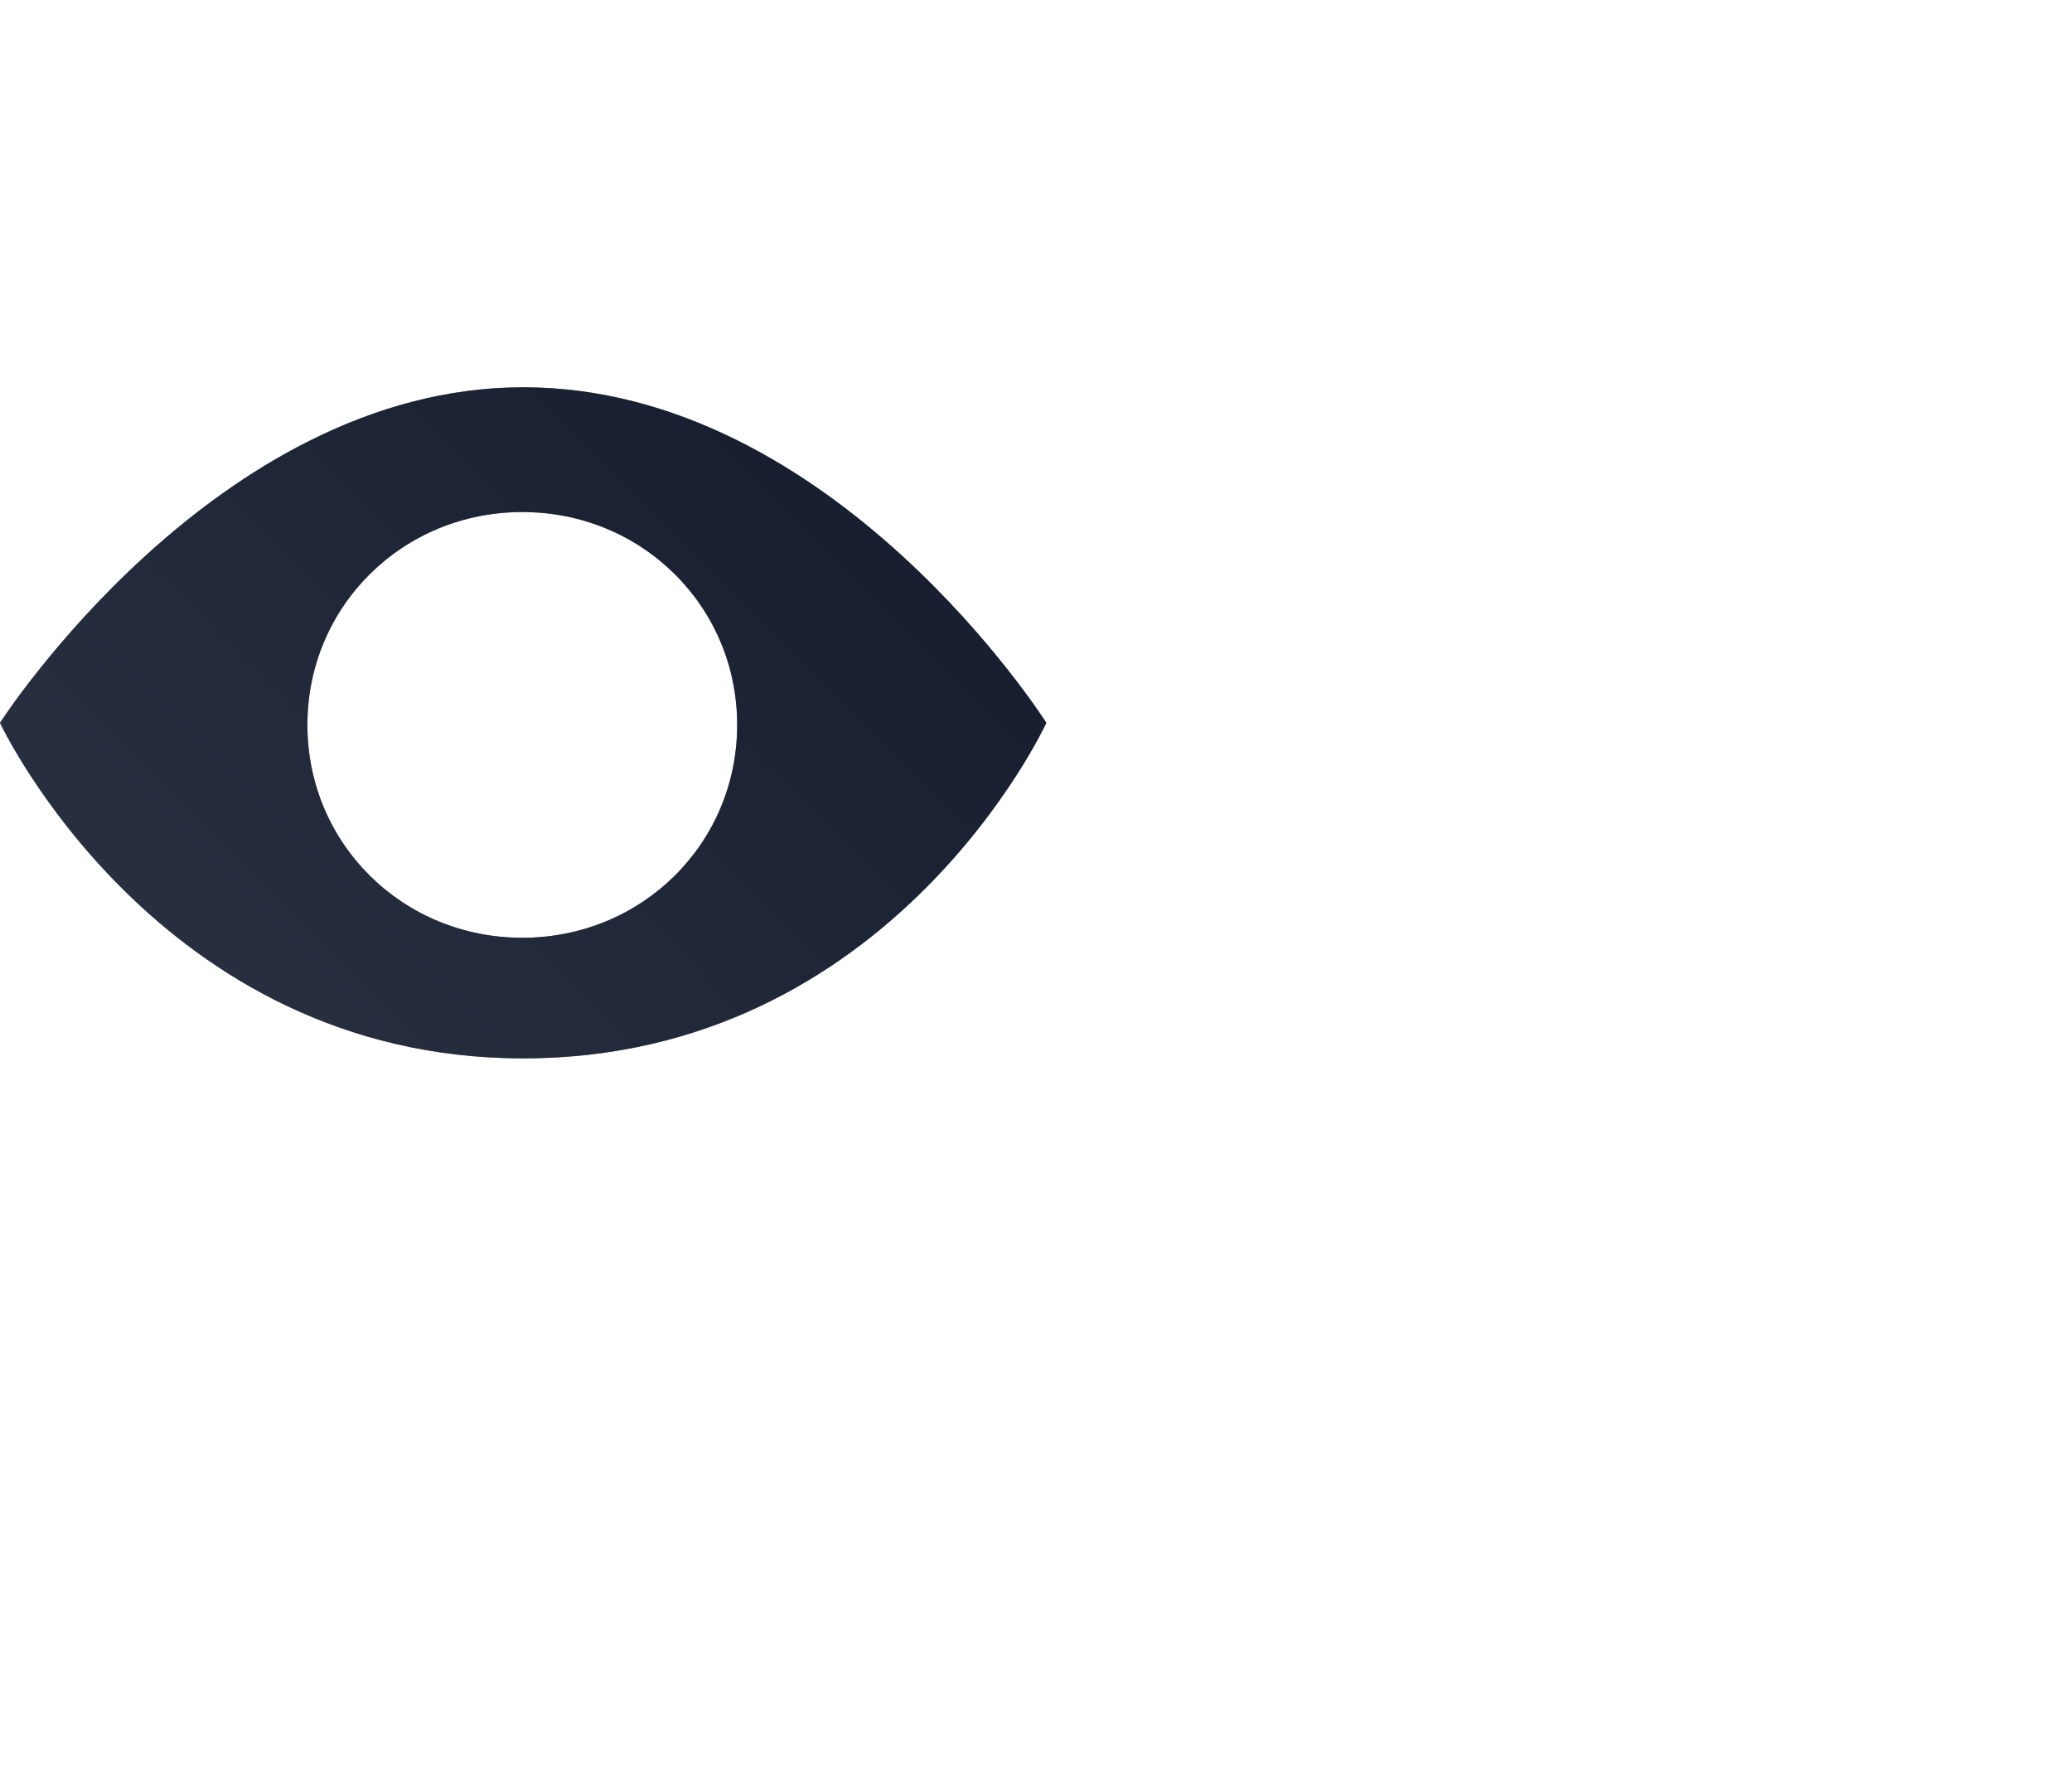 <?xml version="1.0" encoding="utf-8"?>
<!-- Generator: Adobe Illustrator 21.0.1, SVG Export Plug-In . SVG Version: 6.00 Build 0)  -->
<svg version="1.1" id="Livello_1" xmlns="http://www.w3.org/2000/svg" xmlns:xlink="http://www.w3.org/1999/xlink" x="0px" y="0px"
	 viewBox="0 0 701 600" style="enable-background:new 0 0 701 600;" xml:space="preserve">
<style type="text/css">
	.st0{fill:#151C2E;}
	.st1{fill:url(#path-6_2_);fill-opacity:0.5;}
</style>
<title>Group Copy</title>
<desc>Created with Sketch.</desc>
<g id="Explorations-2">
	<g id="Home-variante" transform="translate(-739, -279)">
		<g id="Group-Copy" transform="translate(592, 148)">
			<g id="Shape">
				<g>
					<path id="path-6" class="st0" d="M324,262c-104.1,0-177,113.5-177,113.5S200.1,489,324,489c124.9,0,177-113.5,177-113.5
						S429.2,262,324,262z M323.7,448.2c-40.5,0-72.7-31.9-72.7-72s32.2-72,72.7-72s72.7,31.9,72.7,72S364.2,448.2,323.7,448.2z"/>
				</g>
				<g>
					
						<linearGradient id="path-6_2_" gradientUnits="userSpaceOnUse" x1="72.293" y1="587.848" x2="73.2" y2="588.432" gradientTransform="matrix(354 0 0 -227 -25416 133880)">
						<stop  offset="0" style="stop-color:#3D4352"/>
						<stop  offset="1" style="stop-color:#151C2E"/>
					</linearGradient>
					<path id="path-6_1_" class="st1" d="M324,262c-104.1,0-177,113.5-177,113.5S200.1,489,324,489c124.9,0,177-113.5,177-113.5
						S429.2,262,324,262z M323.7,448.2c-40.5,0-72.7-31.9-72.7-72s32.2-72,72.7-72s72.7,31.9,72.7,72S364.2,448.2,323.7,448.2z"/>
				</g>
			</g>
		</g>
	</g>
</g>
</svg>
